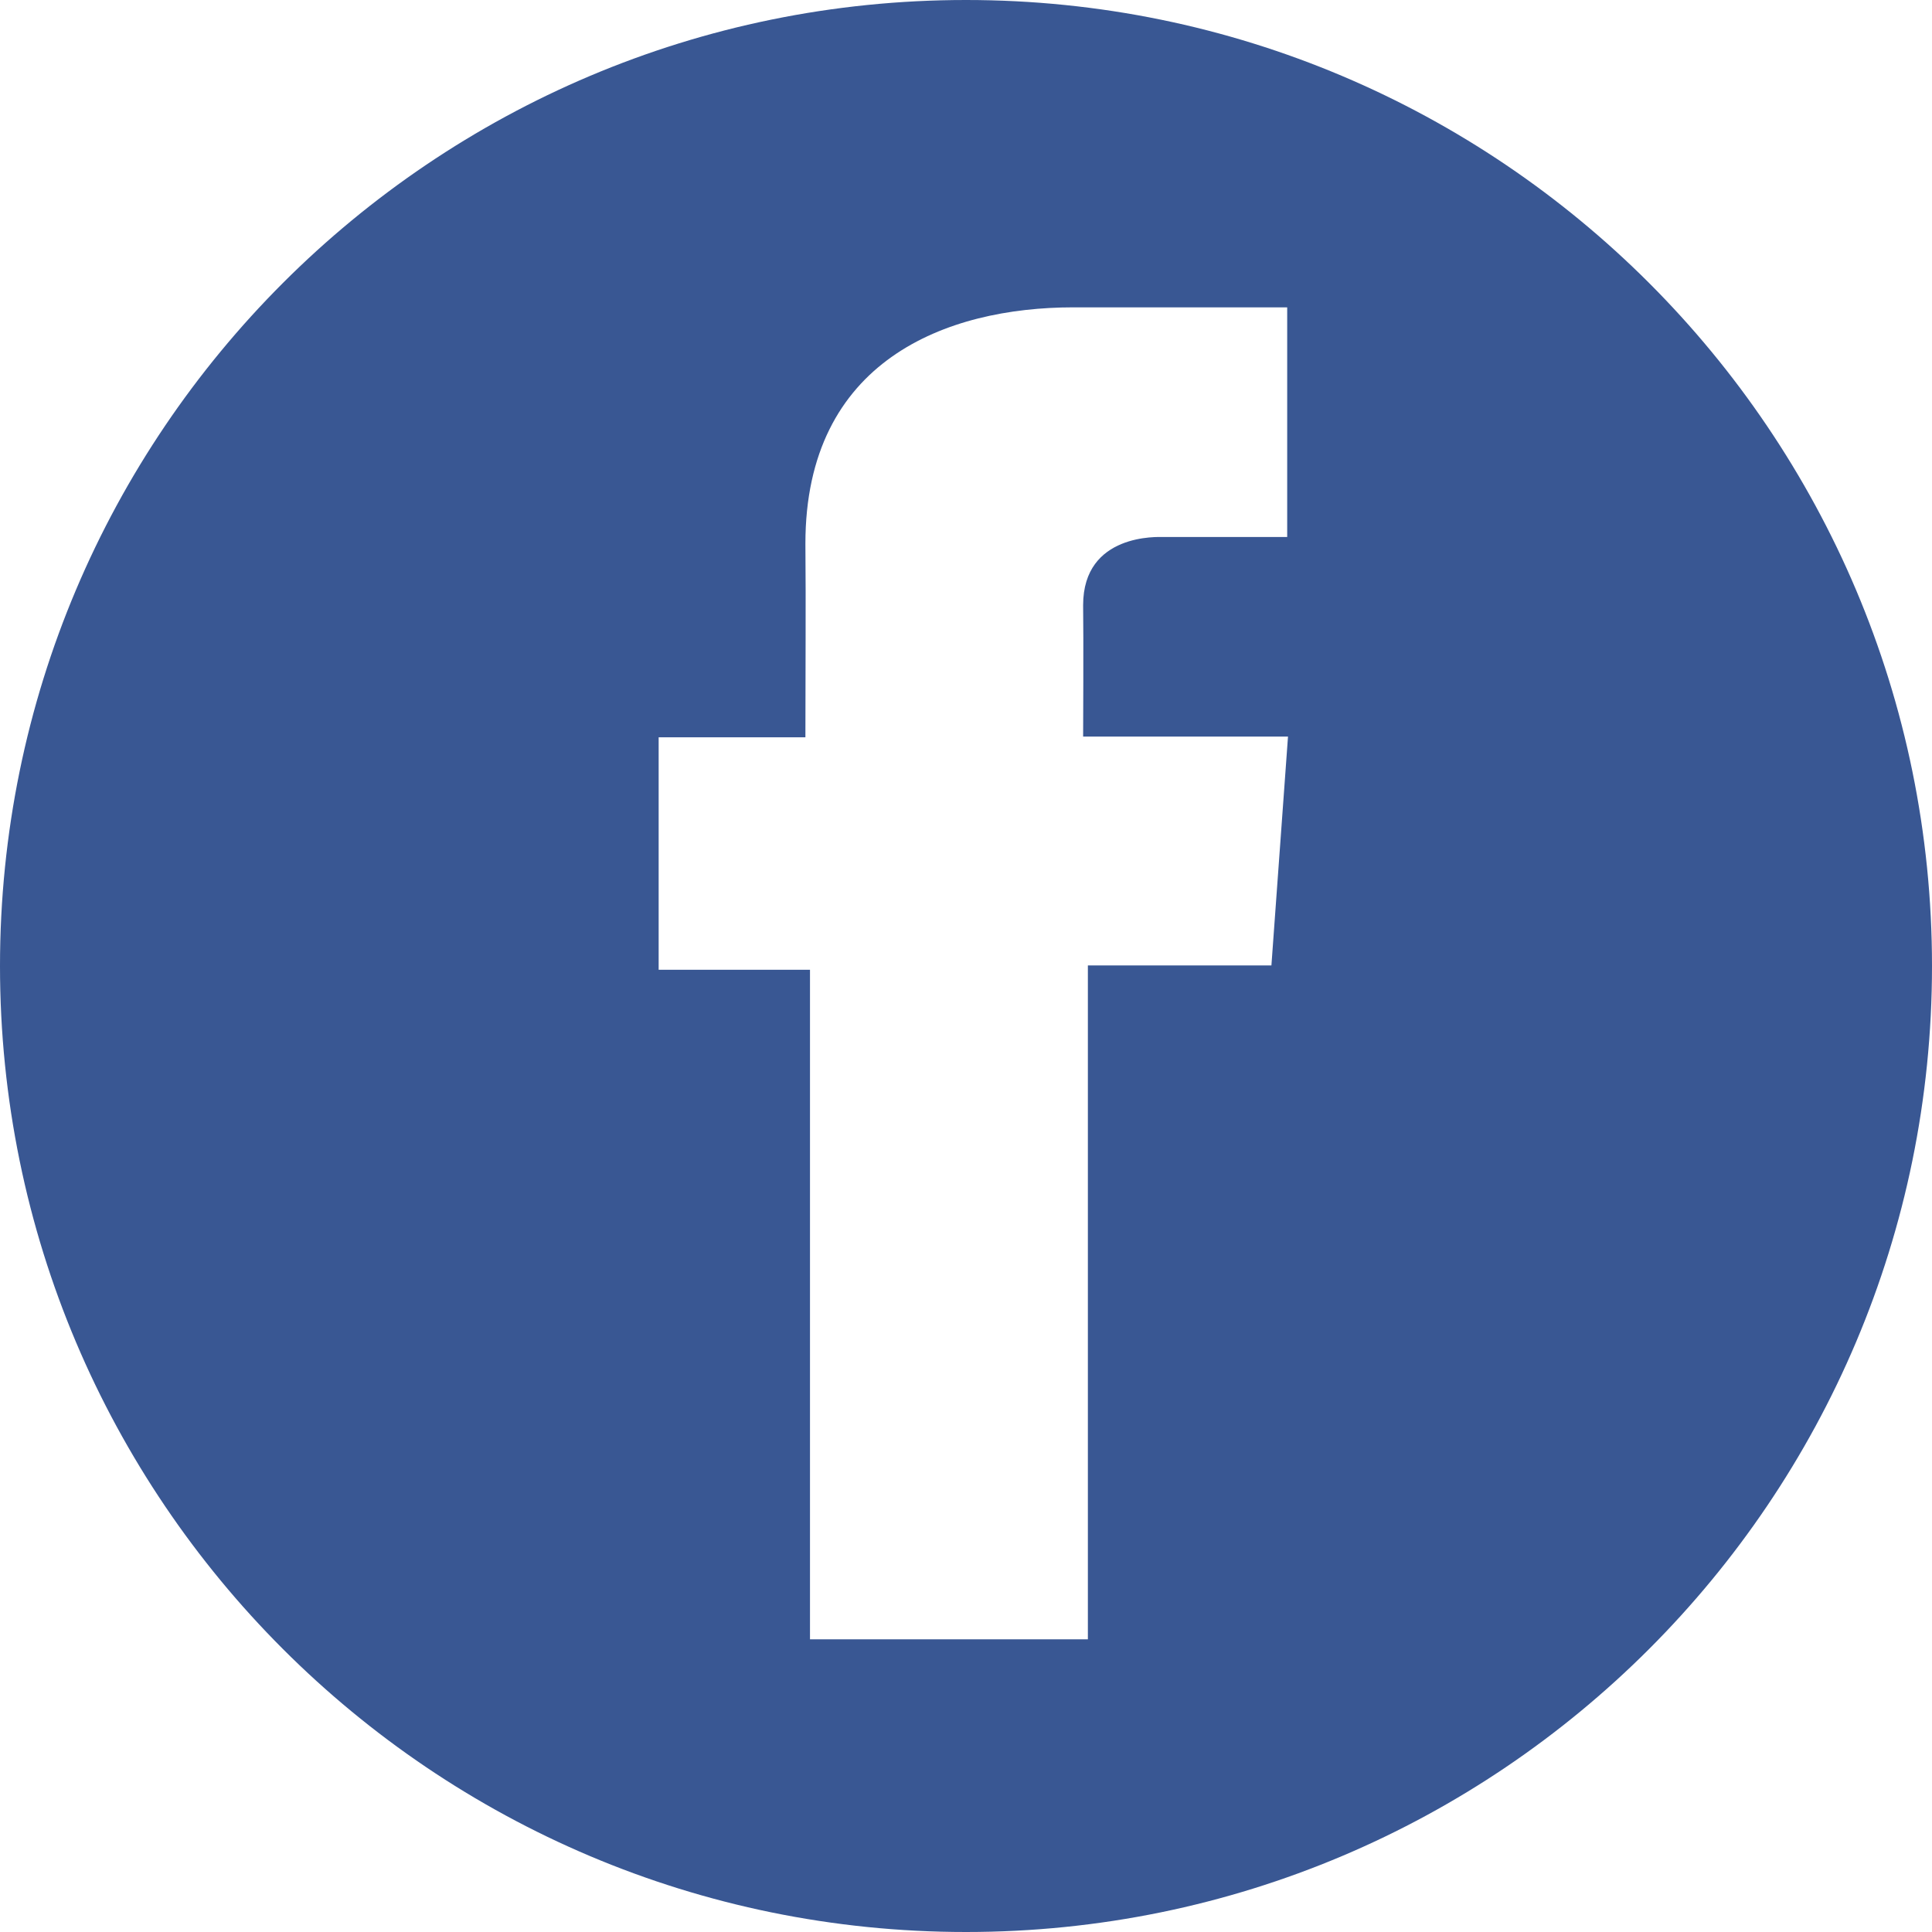 <svg xmlns="http://www.w3.org/2000/svg" width="24" height="24" viewBox="0 0 24 24">
    <path fill="#395793" fill-rule="nonzero" d="M12 24C5.373 24 0 18.627 0 12S5.373 0 12 0s12 5.373 12 12-5.373 12-12 12zm3.988-20.182h-2.655c-1.576 0-3.328.66-3.328 2.935.007.792 0 1.551 0 2.406H8.182v2.888h1.88v8.317h3.452v-8.371h2.28L16 9.15h-2.545s.006-1.265 0-1.632c0-.899.94-.847.996-.847h1.539V3.818h-.002z"/>
</svg>
